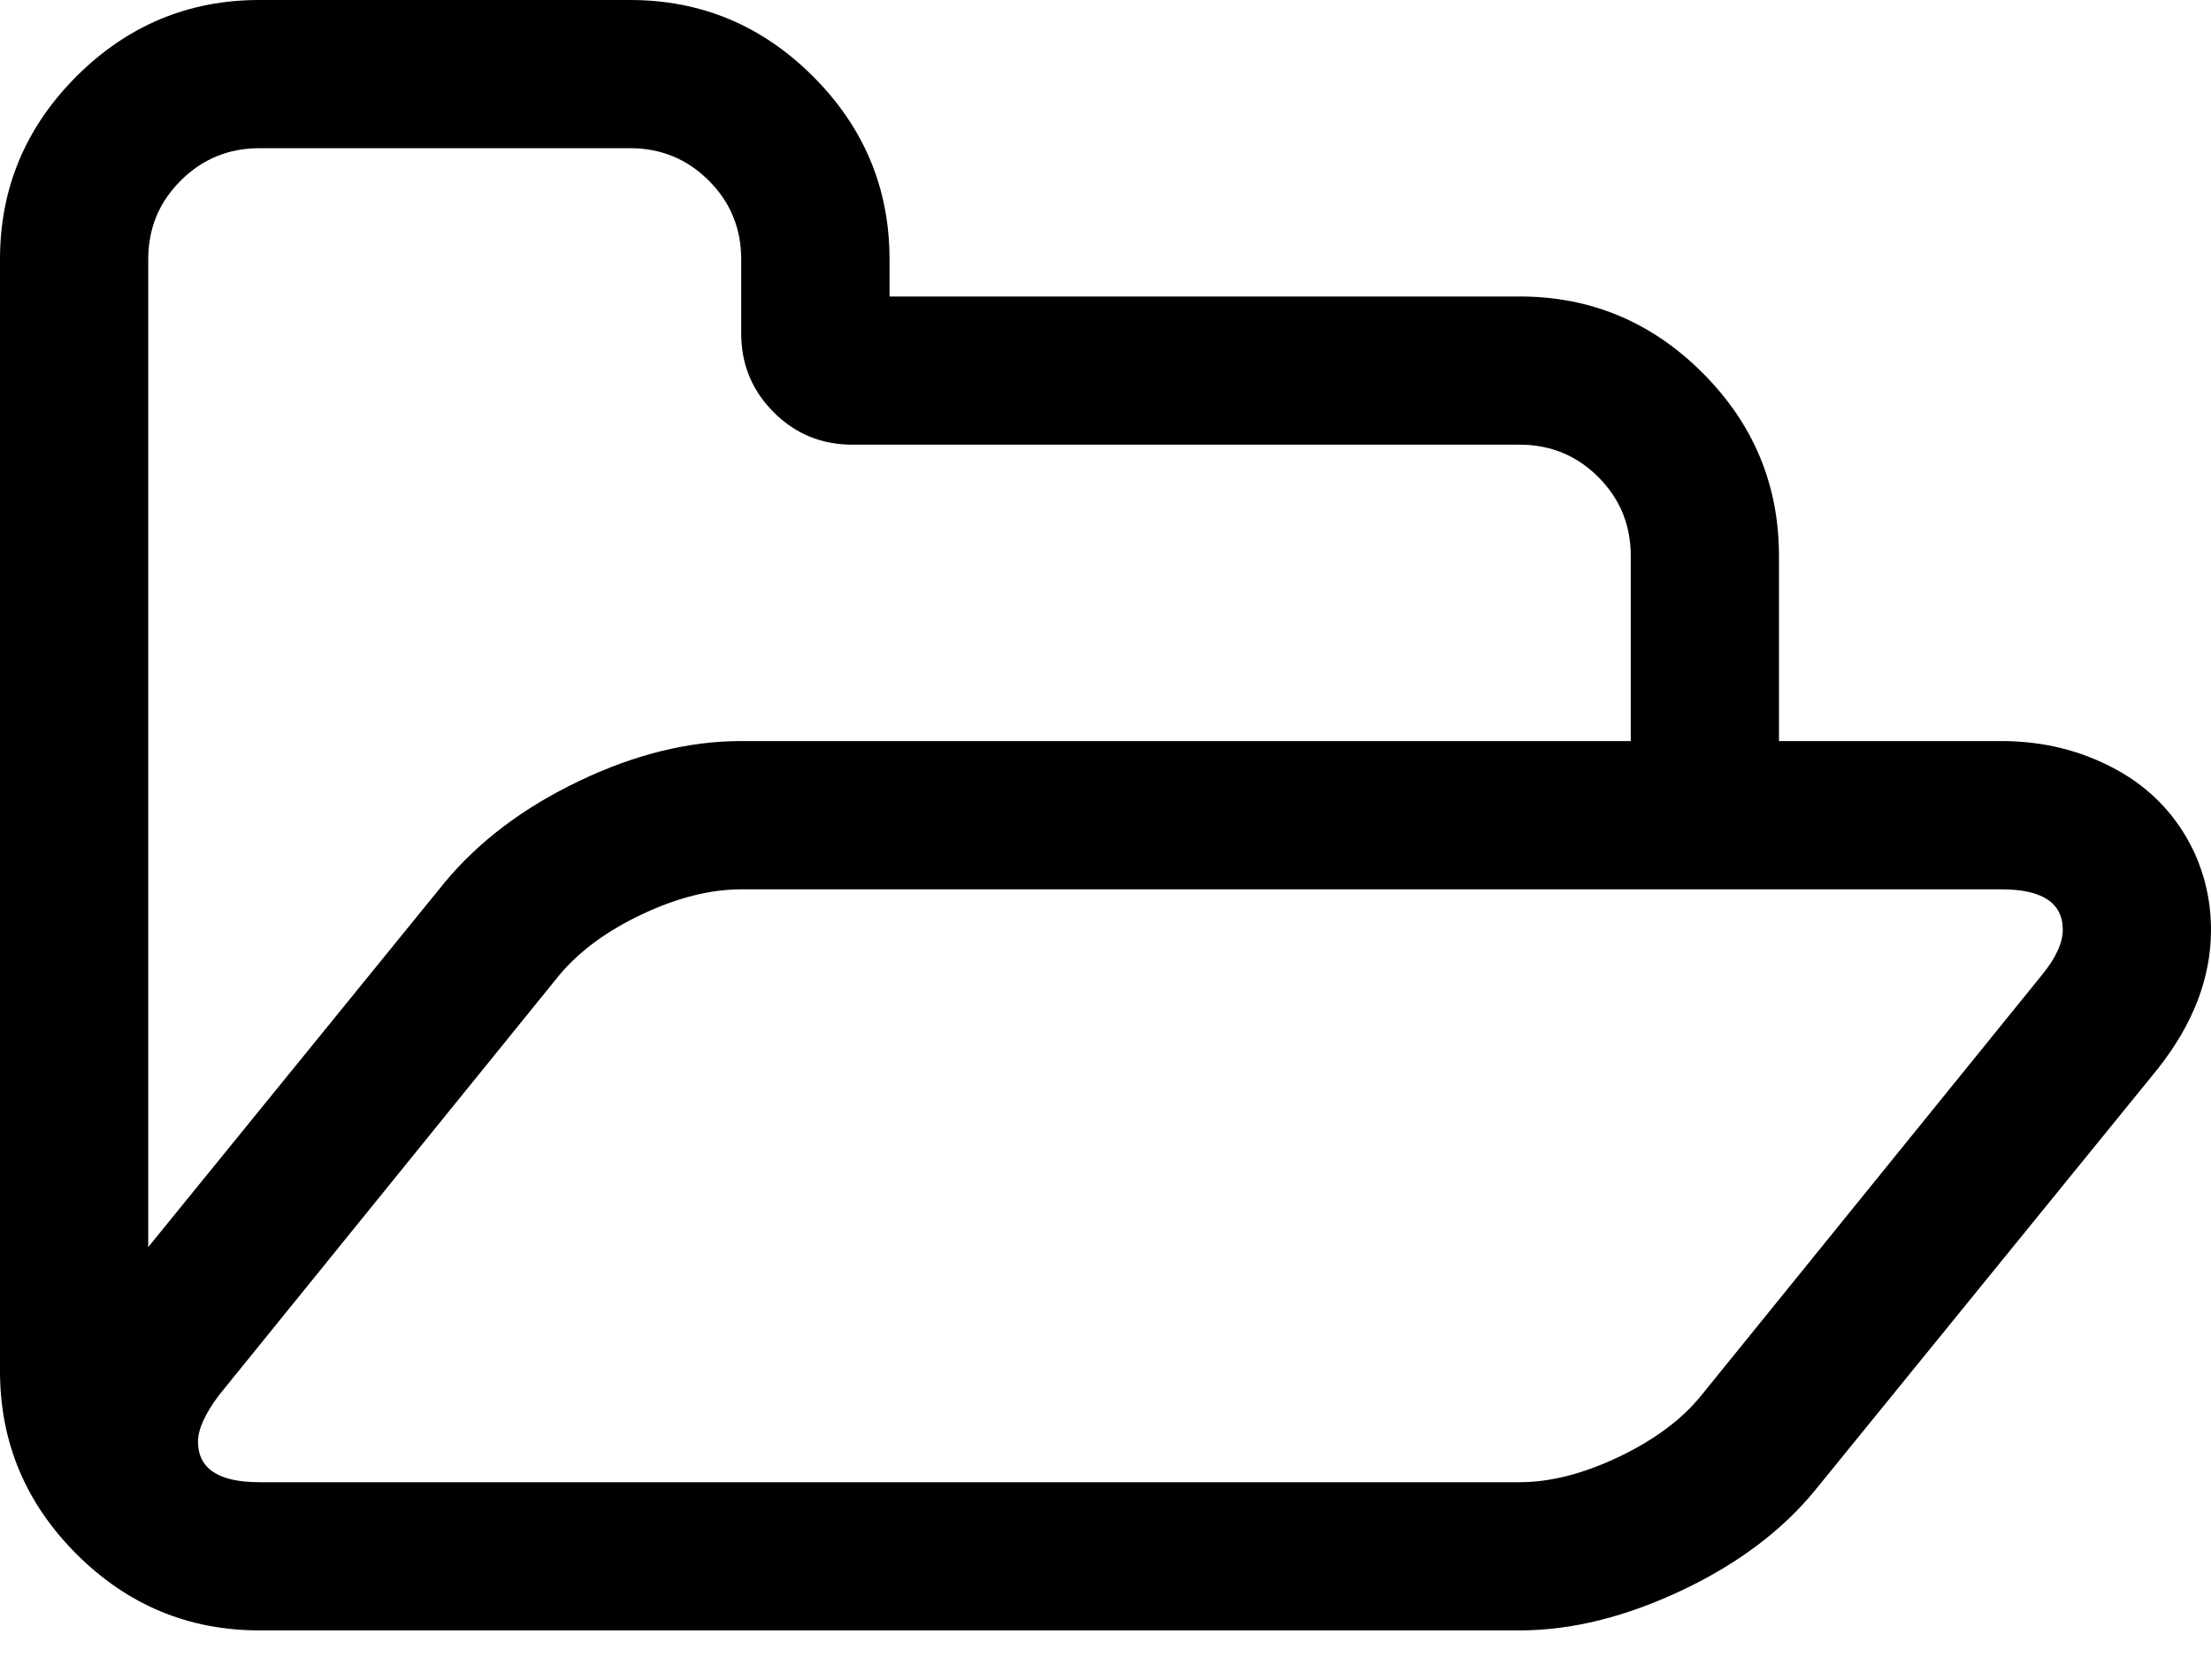 <svg width="25" height="19" viewBox="0 0 25 19" fill="none" xmlns="http://www.w3.org/2000/svg">
<path d="M23.324 10.516C23.324 10.21 23.092 10.058 22.63 10.058H8.381C8.032 10.058 7.659 10.152 7.262 10.339C6.864 10.527 6.552 10.756 6.325 11.027L2.475 15.78C2.318 15.99 2.239 16.165 2.239 16.304C2.239 16.61 2.471 16.763 2.933 16.763H17.182C17.531 16.763 17.906 16.667 18.308 16.475C18.71 16.282 19.02 16.051 19.238 15.78L23.088 11.027C23.245 10.835 23.324 10.664 23.324 10.516L23.324 10.516ZM8.381 8.381H18.439V6.286C18.439 5.937 18.317 5.64 18.072 5.395C17.828 5.151 17.531 5.029 17.182 5.029H9.639C9.289 5.029 8.992 4.907 8.748 4.662C8.504 4.418 8.381 4.121 8.381 3.772V2.933C8.381 2.584 8.259 2.287 8.015 2.043C7.77 1.798 7.473 1.676 7.124 1.676H2.933C2.584 1.676 2.287 1.799 2.043 2.043C1.798 2.287 1.676 2.584 1.676 2.933V14.104L5.029 9.979C5.413 9.516 5.919 9.134 6.548 8.833C7.177 8.532 7.788 8.381 8.381 8.381V8.381ZM25 10.516C25 11.057 24.799 11.581 24.398 12.088L20.534 16.841C20.159 17.304 19.652 17.686 19.015 17.987C18.378 18.288 17.767 18.439 17.182 18.439H2.933C2.13 18.439 1.441 18.151 0.864 17.575C0.288 16.998 0 16.309 0 15.505V2.933C0 2.13 0.288 1.441 0.864 0.864C1.441 0.288 2.13 0 2.933 0H7.124C7.927 0 8.617 0.288 9.193 0.864C9.77 1.441 10.058 2.13 10.058 2.933V3.353H17.182C17.985 3.353 18.675 3.641 19.251 4.217C19.827 4.793 20.115 5.483 20.115 6.286V8.381H22.63C23.101 8.381 23.533 8.488 23.926 8.702C24.319 8.916 24.611 9.224 24.804 9.625C24.934 9.905 25 10.202 25 10.516Z" fill="black"/>
</svg>
